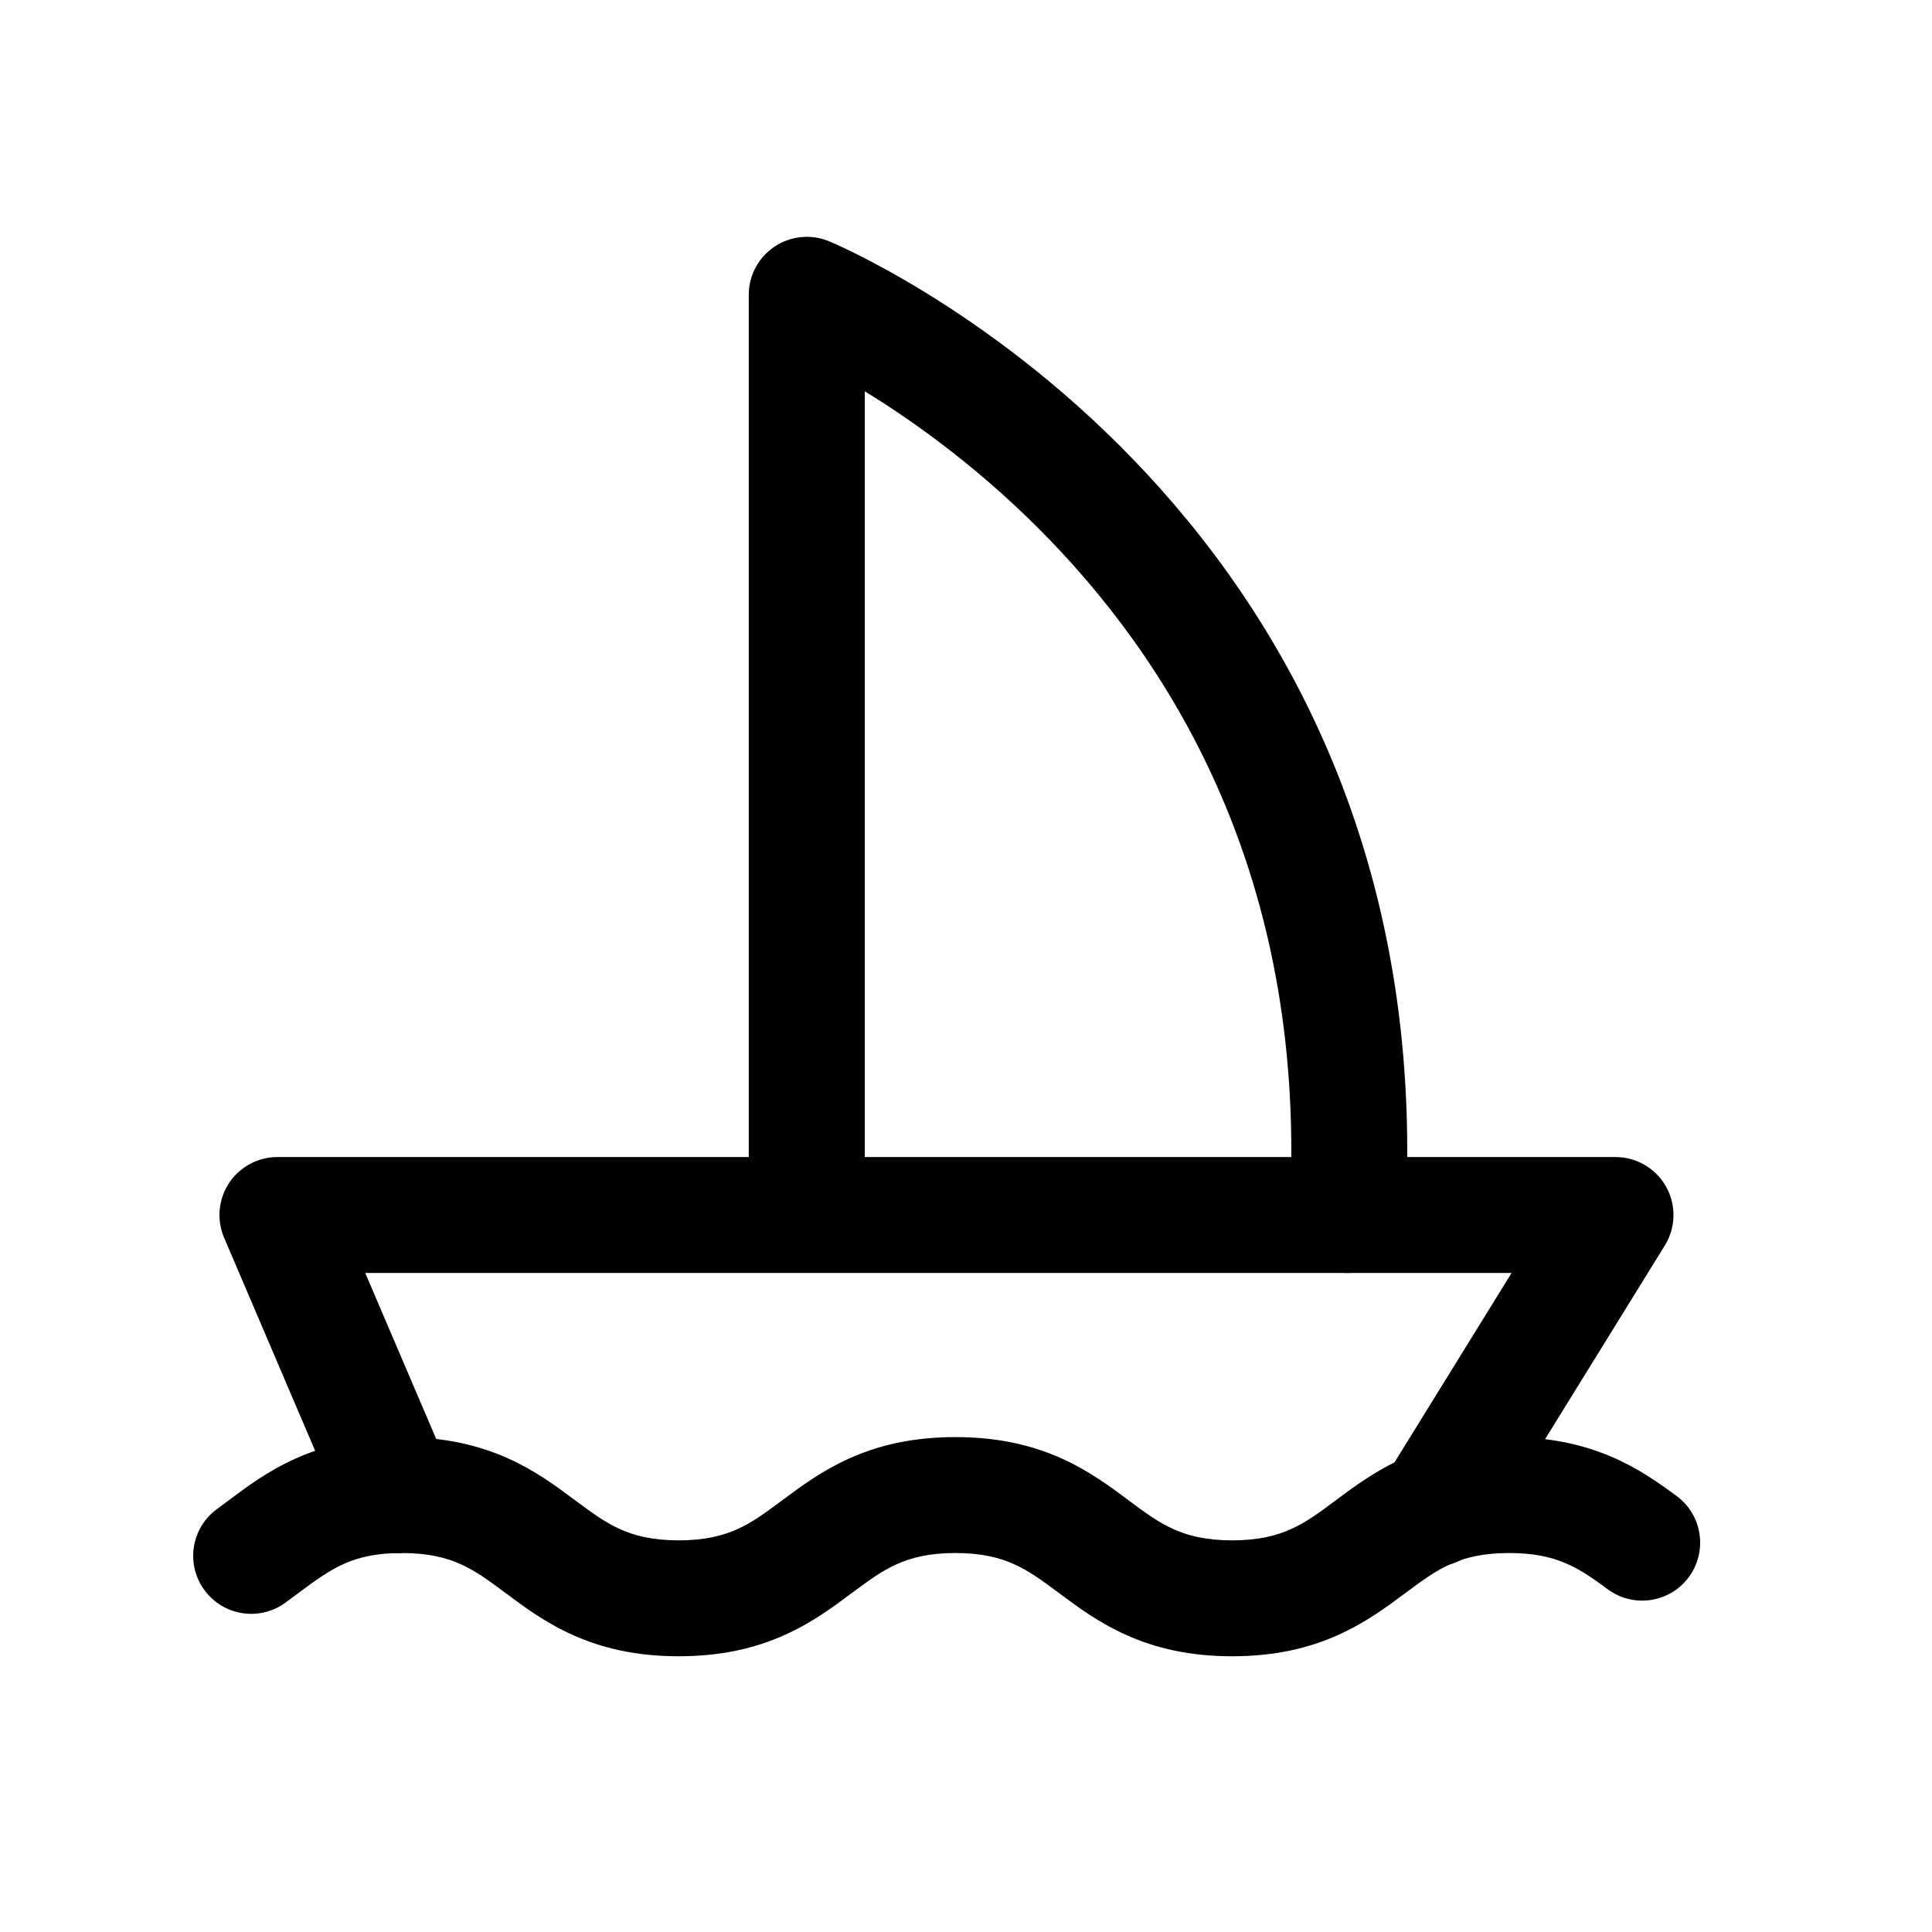 <svg width="25" height="25" viewBox="0 0 25 25" fill="none" xmlns="http://www.w3.org/2000/svg">
<path fill-rule="evenodd" clip-rule="evenodd" d="M3.861 20.614C3.807 20.654 3.751 20.696 3.691 20.74C3.356 20.983 2.887 20.909 2.643 20.573C2.4 20.238 2.474 19.769 2.809 19.526C2.857 19.491 2.907 19.454 2.959 19.415C3.42 19.068 4.049 18.596 5.202 18.596C5.75 18.596 6.191 18.7 6.571 18.87C6.927 19.029 7.208 19.239 7.422 19.399C7.428 19.404 7.435 19.408 7.44 19.412C7.671 19.584 7.833 19.702 8.026 19.788C8.205 19.869 8.436 19.932 8.782 19.932C9.129 19.932 9.359 19.869 9.539 19.788C9.732 19.702 9.894 19.584 10.124 19.412C10.13 19.408 10.136 19.404 10.142 19.399C10.357 19.239 10.638 19.029 10.994 18.87C11.374 18.7 11.815 18.596 12.363 18.596C12.912 18.596 13.352 18.7 13.732 18.87C14.088 19.029 14.369 19.239 14.584 19.399L14.602 19.413C14.832 19.584 14.994 19.702 15.187 19.788C15.367 19.869 15.598 19.932 15.944 19.932C16.291 19.932 16.522 19.869 16.702 19.788C16.895 19.702 17.057 19.584 17.288 19.412L17.305 19.399C17.52 19.239 17.801 19.029 18.158 18.87C18.538 18.7 18.979 18.596 19.528 18.596C20.613 18.596 21.218 19.005 21.696 19.359C22.029 19.605 22.099 20.075 21.853 20.408C21.607 20.741 21.137 20.811 20.804 20.565C20.43 20.288 20.142 20.096 19.528 20.096C19.181 20.096 18.95 20.159 18.77 20.239C18.576 20.326 18.415 20.443 18.184 20.615L18.166 20.628C17.951 20.789 17.67 20.998 17.314 21.157C16.934 21.328 16.493 21.432 15.944 21.432C15.396 21.432 14.955 21.328 14.575 21.157C14.218 20.998 13.938 20.789 13.723 20.628L13.705 20.615C13.474 20.443 13.313 20.326 13.119 20.239C12.94 20.159 12.71 20.096 12.363 20.096C12.017 20.096 11.786 20.159 11.607 20.239C11.413 20.326 11.252 20.443 11.021 20.615C11.015 20.619 11.009 20.624 11.003 20.628C10.788 20.789 10.508 20.998 10.152 21.157C9.771 21.328 9.331 21.432 8.782 21.432C8.234 21.432 7.793 21.328 7.413 21.157C7.057 20.998 6.777 20.789 6.562 20.628C6.556 20.624 6.55 20.619 6.544 20.615C6.313 20.443 6.152 20.326 5.958 20.239C5.779 20.159 5.548 20.096 5.202 20.096C4.56 20.096 4.292 20.295 3.861 20.614Z" fill="black"/>
<path fill-rule="evenodd" clip-rule="evenodd" d="M10.726 3.121L10.44 3.814C10.726 3.121 10.726 3.122 10.727 3.122L10.728 3.122L10.73 3.123L10.737 3.126L10.759 3.135C10.777 3.143 10.802 3.154 10.833 3.168C10.896 3.197 10.985 3.239 11.096 3.294C11.317 3.405 11.628 3.571 11.996 3.798C12.731 4.251 13.705 4.951 14.663 5.944C16.591 7.94 18.447 11.113 18.185 15.764C18.162 16.177 17.808 16.494 17.394 16.471C16.98 16.447 16.664 16.093 16.687 15.68C16.922 11.522 15.279 8.741 13.584 6.986C12.732 6.103 11.863 5.478 11.209 5.075C11.202 5.071 11.196 5.067 11.19 5.063V15.702C11.19 16.116 10.854 16.452 10.44 16.452C10.025 16.452 9.689 16.116 9.689 15.702V3.814C9.689 3.564 9.814 3.33 10.023 3.191C10.231 3.052 10.495 3.026 10.726 3.121Z" fill="black"/>
<path fill-rule="evenodd" clip-rule="evenodd" d="M2.964 15.309C3.103 15.098 3.338 14.972 3.59 14.972H20.905C21.177 14.972 21.427 15.119 21.56 15.357C21.692 15.594 21.686 15.885 21.543 16.116L19.194 19.916C18.976 20.269 18.514 20.378 18.162 20.16C17.809 19.942 17.7 19.48 17.918 19.128L19.56 16.472H4.726L5.829 19.052C5.991 19.433 5.814 19.874 5.434 20.037C5.053 20.199 4.612 20.023 4.449 19.642L2.9 16.016C2.801 15.785 2.825 15.519 2.964 15.309Z" fill="black"/>
</svg>